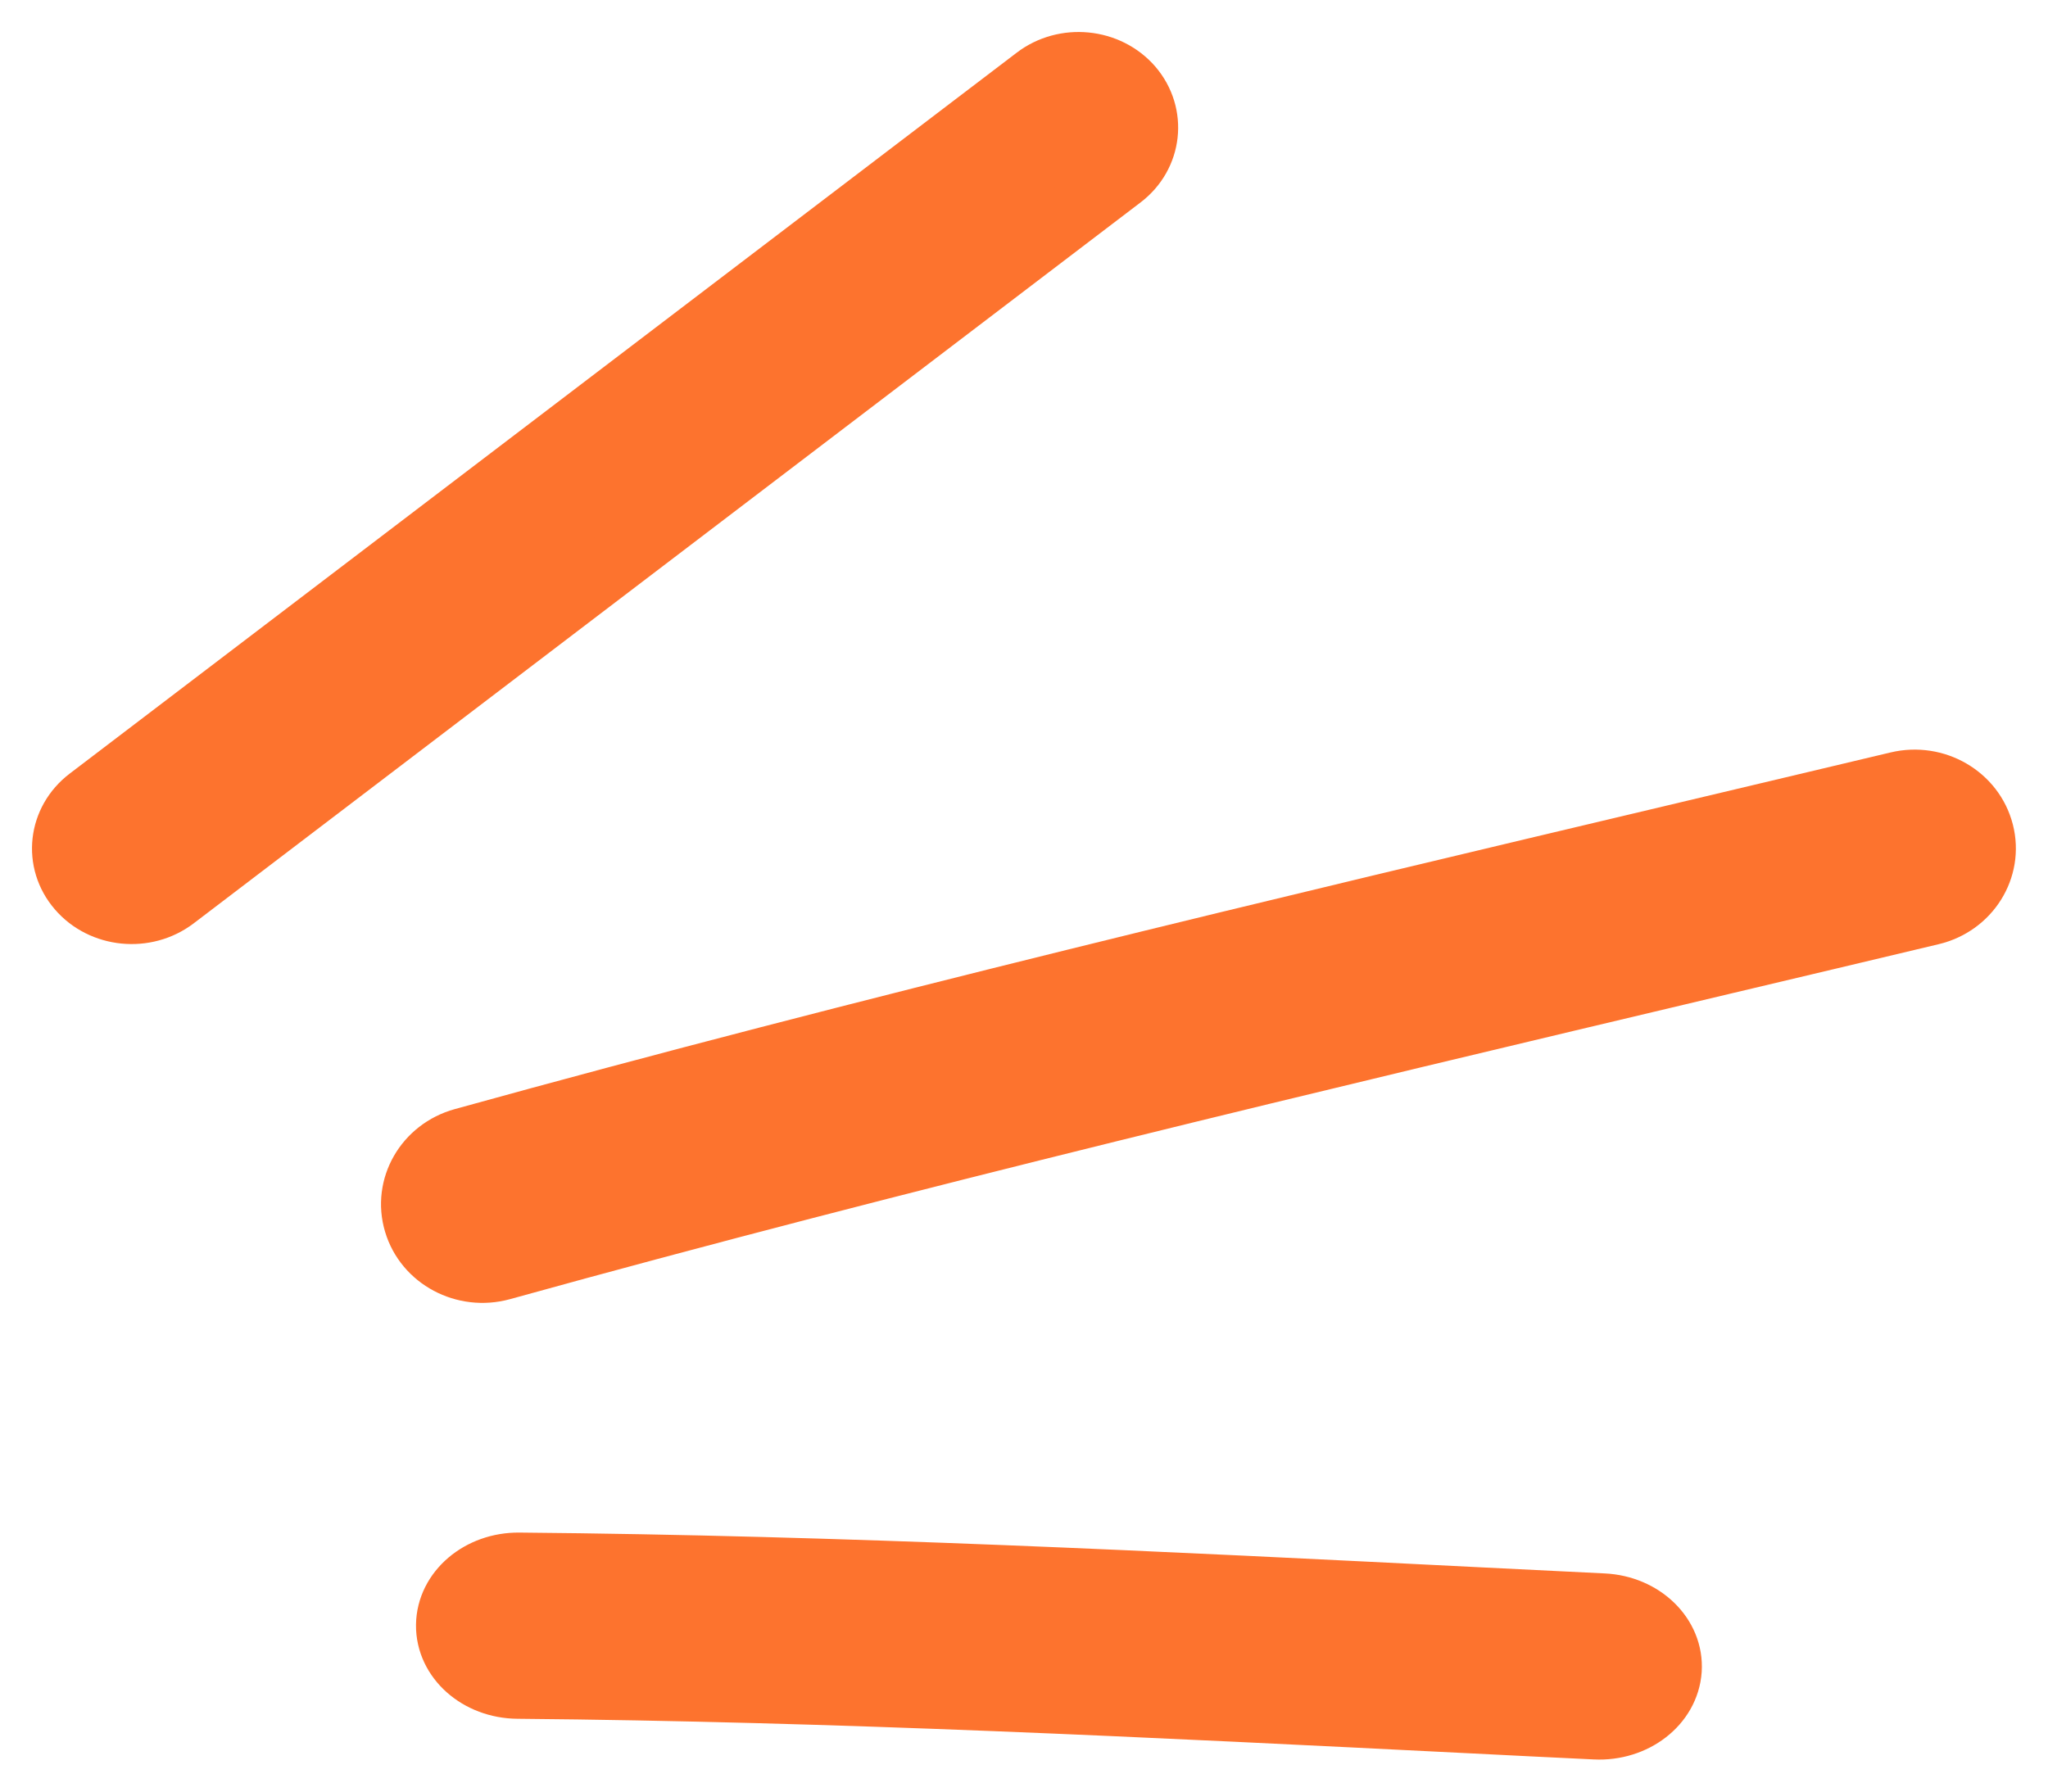 <svg width="16" height="14" viewBox="0 0 16 14" fill="none" xmlns="http://www.w3.org/2000/svg">
<path fill-rule="evenodd" clip-rule="evenodd" d="M3.5 12.699C3.503 12.435 3.752 12.223 4.056 12.226C6.572 12.248 9.077 12.373 11.573 12.498C11.891 12.514 12.209 12.529 12.526 12.545C12.83 12.56 13.062 12.786 13.045 13.049C13.027 13.313 12.767 13.514 12.463 13.499C12.145 13.484 11.828 13.468 11.51 13.452C9.011 13.327 6.533 13.203 4.045 13.181C3.741 13.179 3.497 12.963 3.5 12.699Z" fill="#FD732E" stroke="#FD732E" stroke-width="0.5" stroke-linecap="round"/>
<path fill-rule="evenodd" clip-rule="evenodd" d="M15.483 6.504C15.555 6.783 15.378 7.066 15.088 7.135C14.54 7.266 13.993 7.395 13.446 7.525C10.249 8.284 7.067 9.038 3.918 9.911C3.63 9.99 3.33 9.83 3.248 9.554C3.165 9.277 3.331 8.988 3.619 8.908C6.79 8.03 9.994 7.27 13.19 6.512C13.736 6.382 14.282 6.253 14.828 6.123C15.118 6.054 15.411 6.224 15.483 6.504Z" fill="#FD732E" stroke="#FD732E" stroke-width="0.5" stroke-linecap="round"/>
<path fill-rule="evenodd" clip-rule="evenodd" d="M8.837 0.684C9.02 0.898 8.985 1.211 8.759 1.383L1.361 7.017C1.134 7.189 0.801 7.156 0.618 6.943C0.434 6.73 0.469 6.417 0.696 6.244L8.094 0.611C8.32 0.438 8.653 0.471 8.837 0.684Z" fill="#FD732E" stroke="#FD732E" stroke-width="0.5" stroke-linecap="round"/>
</svg>
